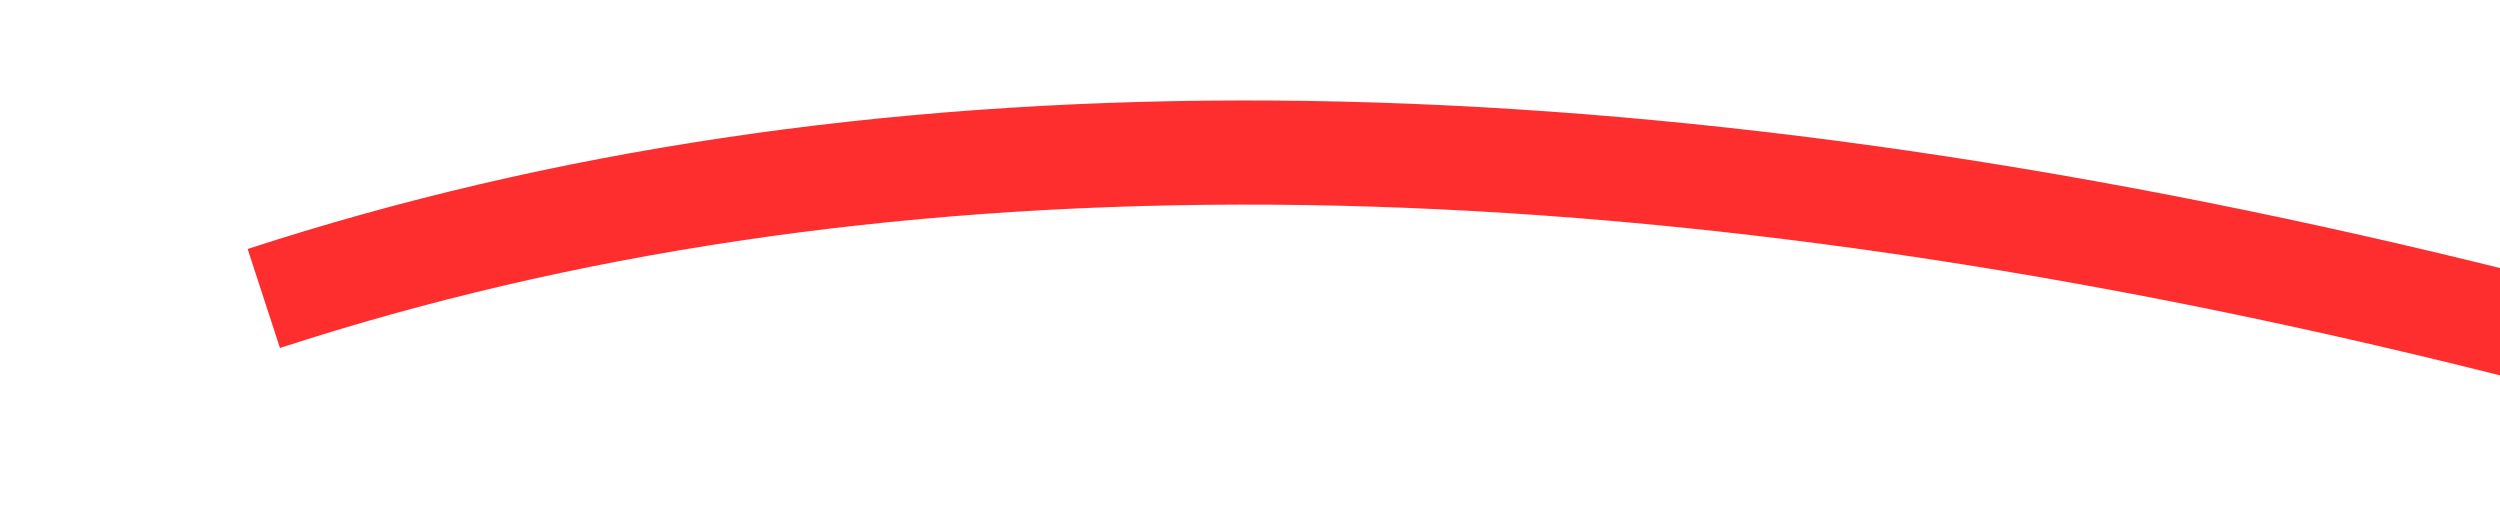 ﻿<?xml version="1.0" encoding="utf-8"?>
<svg version="1.1" xmlns:xlink="http://www.w3.org/1999/xlink" width="48px" height="10px" viewBox="330 12636  48 10" xmlns="http://www.w3.org/2000/svg">
  <g transform="matrix(0.829 0.559 -0.559 0.829 7129.278 1963.182 )">
    <path d="M 337 12654  C 351.728 12635.11  382.064 12623.504  428.008 12619.182  " stroke-width="2" stroke="#ff2e2e" fill="none" />
    <path d="M 422.542 12615.351  L 427.197 12619.248  L 423.3 12623.904  L 424.833 12625.187  L 429.372 12619.766  L 430.014 12618.999  L 429.247 12618.357  L 423.825 12613.818  L 422.542 12615.351  Z " fill-rule="nonzero" fill="#ff2e2e" stroke="none" />
  </g>
</svg>